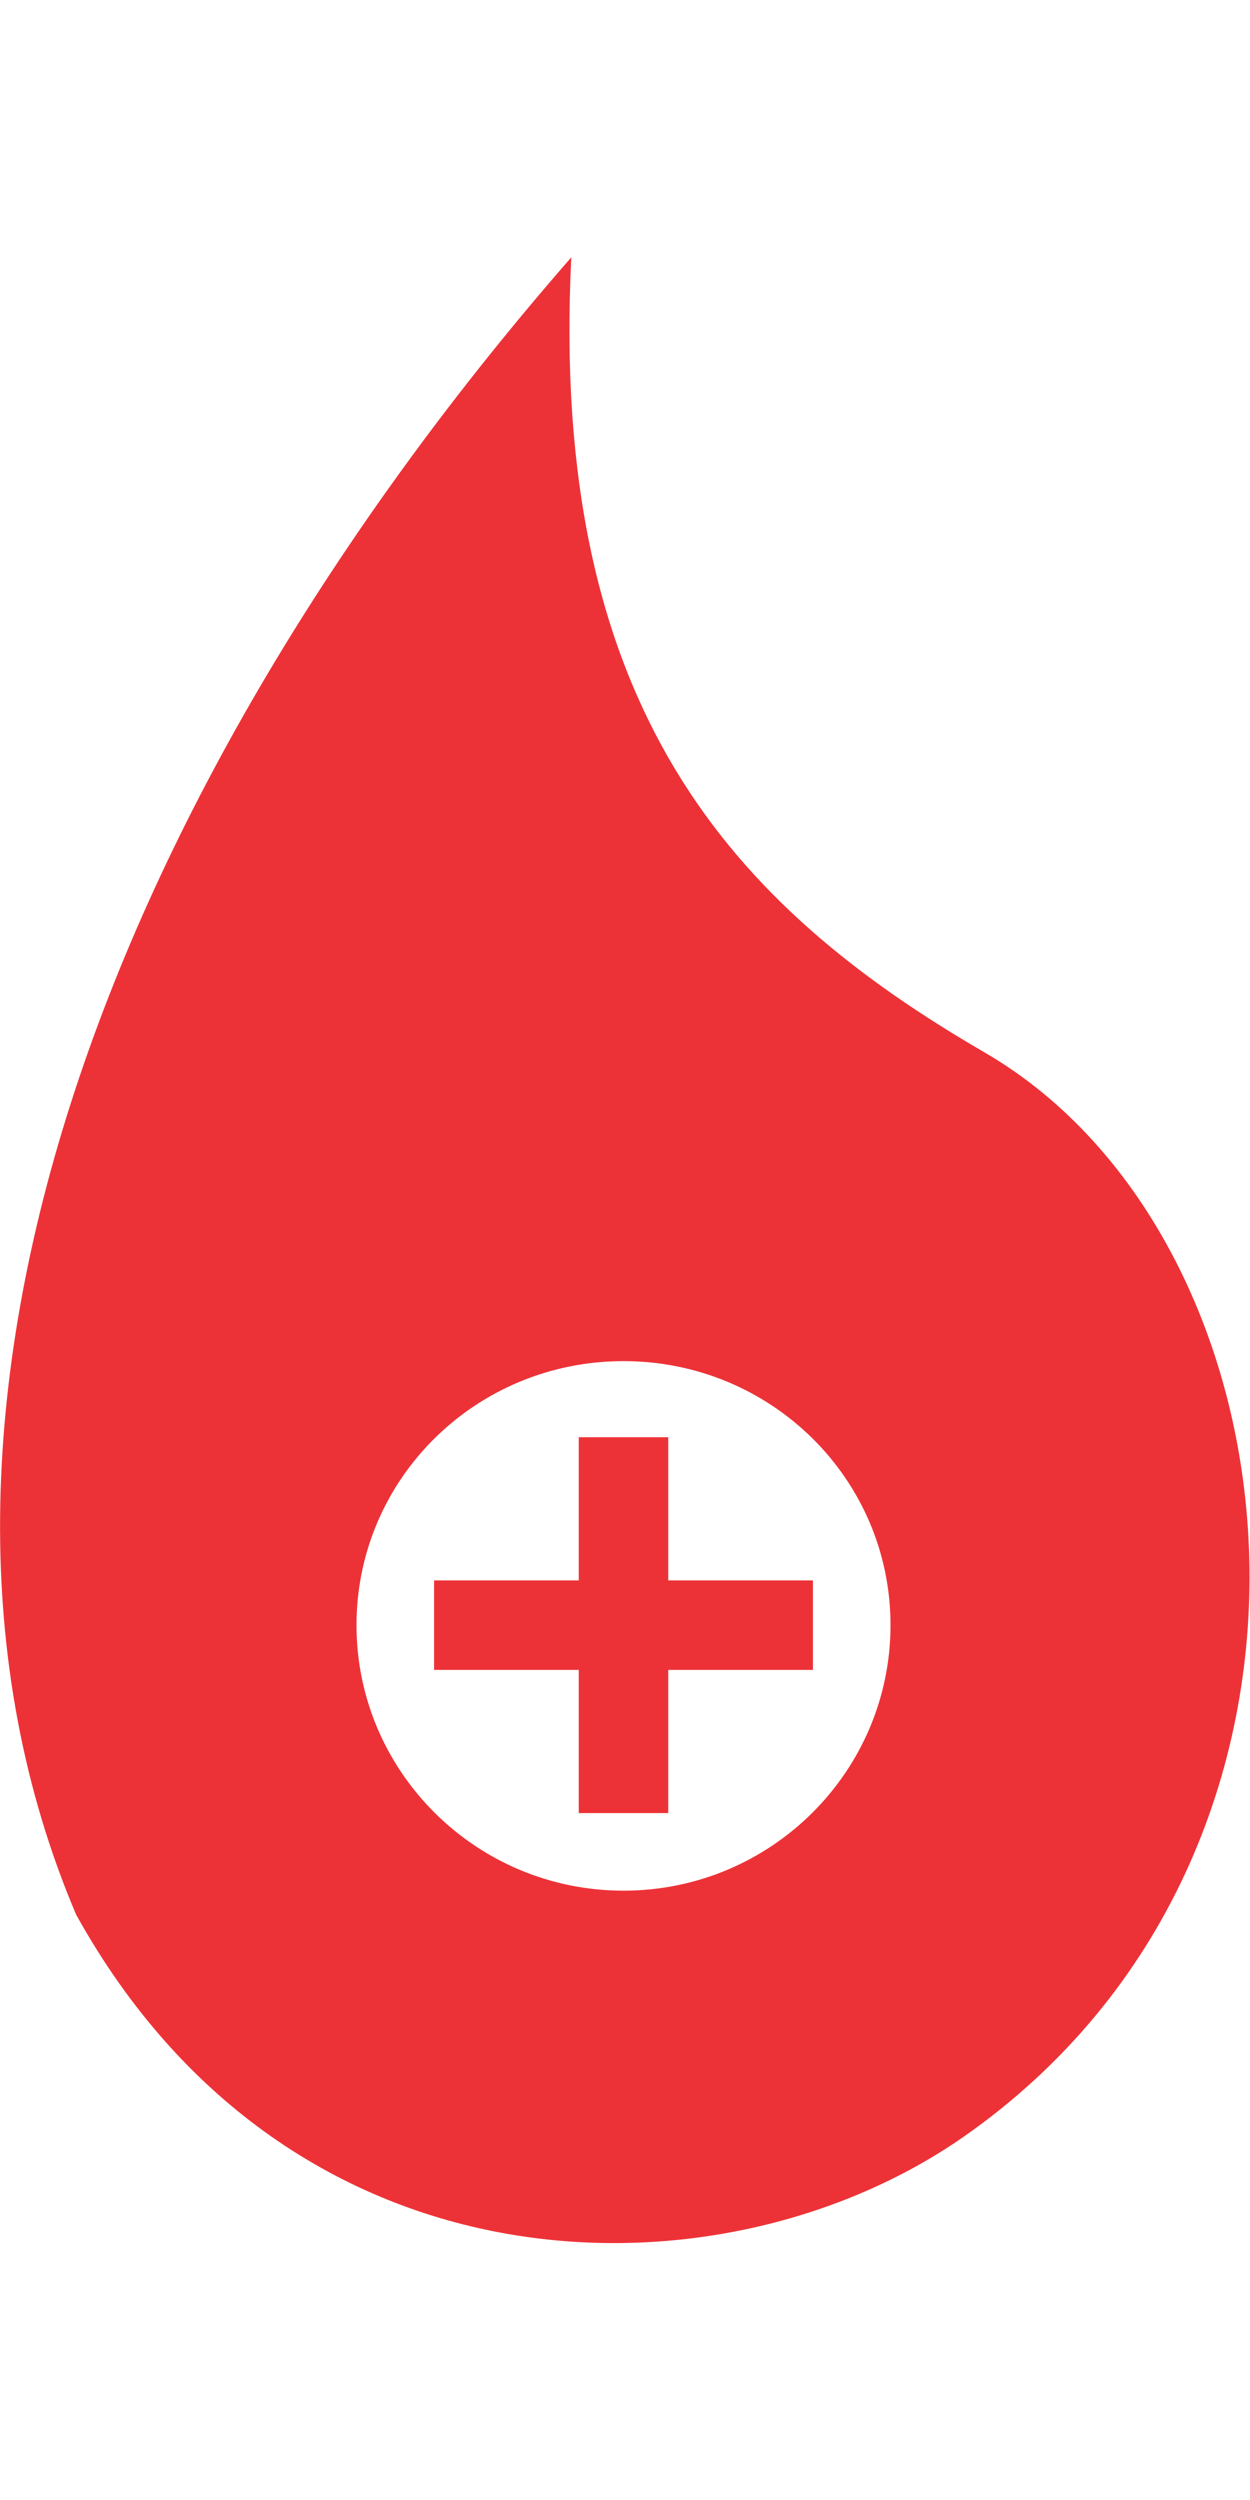 <?xml version="1.0" encoding="UTF-8"?>
<!DOCTYPE svg PUBLIC "-//W3C//DTD SVG 1.1//EN" "http://www.w3.org/Graphics/SVG/1.1/DTD/svg11.dtd">
<!-- Creator: CorelDRAW X6 -->
<svg xmlns="http://www.w3.org/2000/svg" xml:space="preserve" width="100px" height="200px" version="1.1" style="shape-rendering:geometricPrecision; text-rendering:geometricPrecision; image-rendering:optimizeQuality; fill-rule:evenodd; clip-rule:evenodd"
viewBox="0 0 838 1331"
 xmlns:xlink="http://www.w3.org/1999/xlink">
 <defs>
  <style type="text/css">
   <![CDATA[
    .fil0 {fill:#ED3237}
   ]]>
  </style>
 </defs>
 <g id="Layer_x0020_1">
  <path class="fil0" d="M51 1111c-143,-337 30,-765 332,-1111 -15,302 108,435 277,533 217,126 261,535 -14,727 -162,113 -451,111 -595,-149zm367 -371c-99,0 -179,79 -179,177 0,98 80,178 179,178 99,0 179,-80 179,-178 0,-98 -80,-177 -179,-177zm30 51l-60 0 0 96 -97 0 0 60 97 0 0 96 60 0 0 -96 97 0 0 -60 -97 0 0 -96z"/>
 </g>
</svg>
